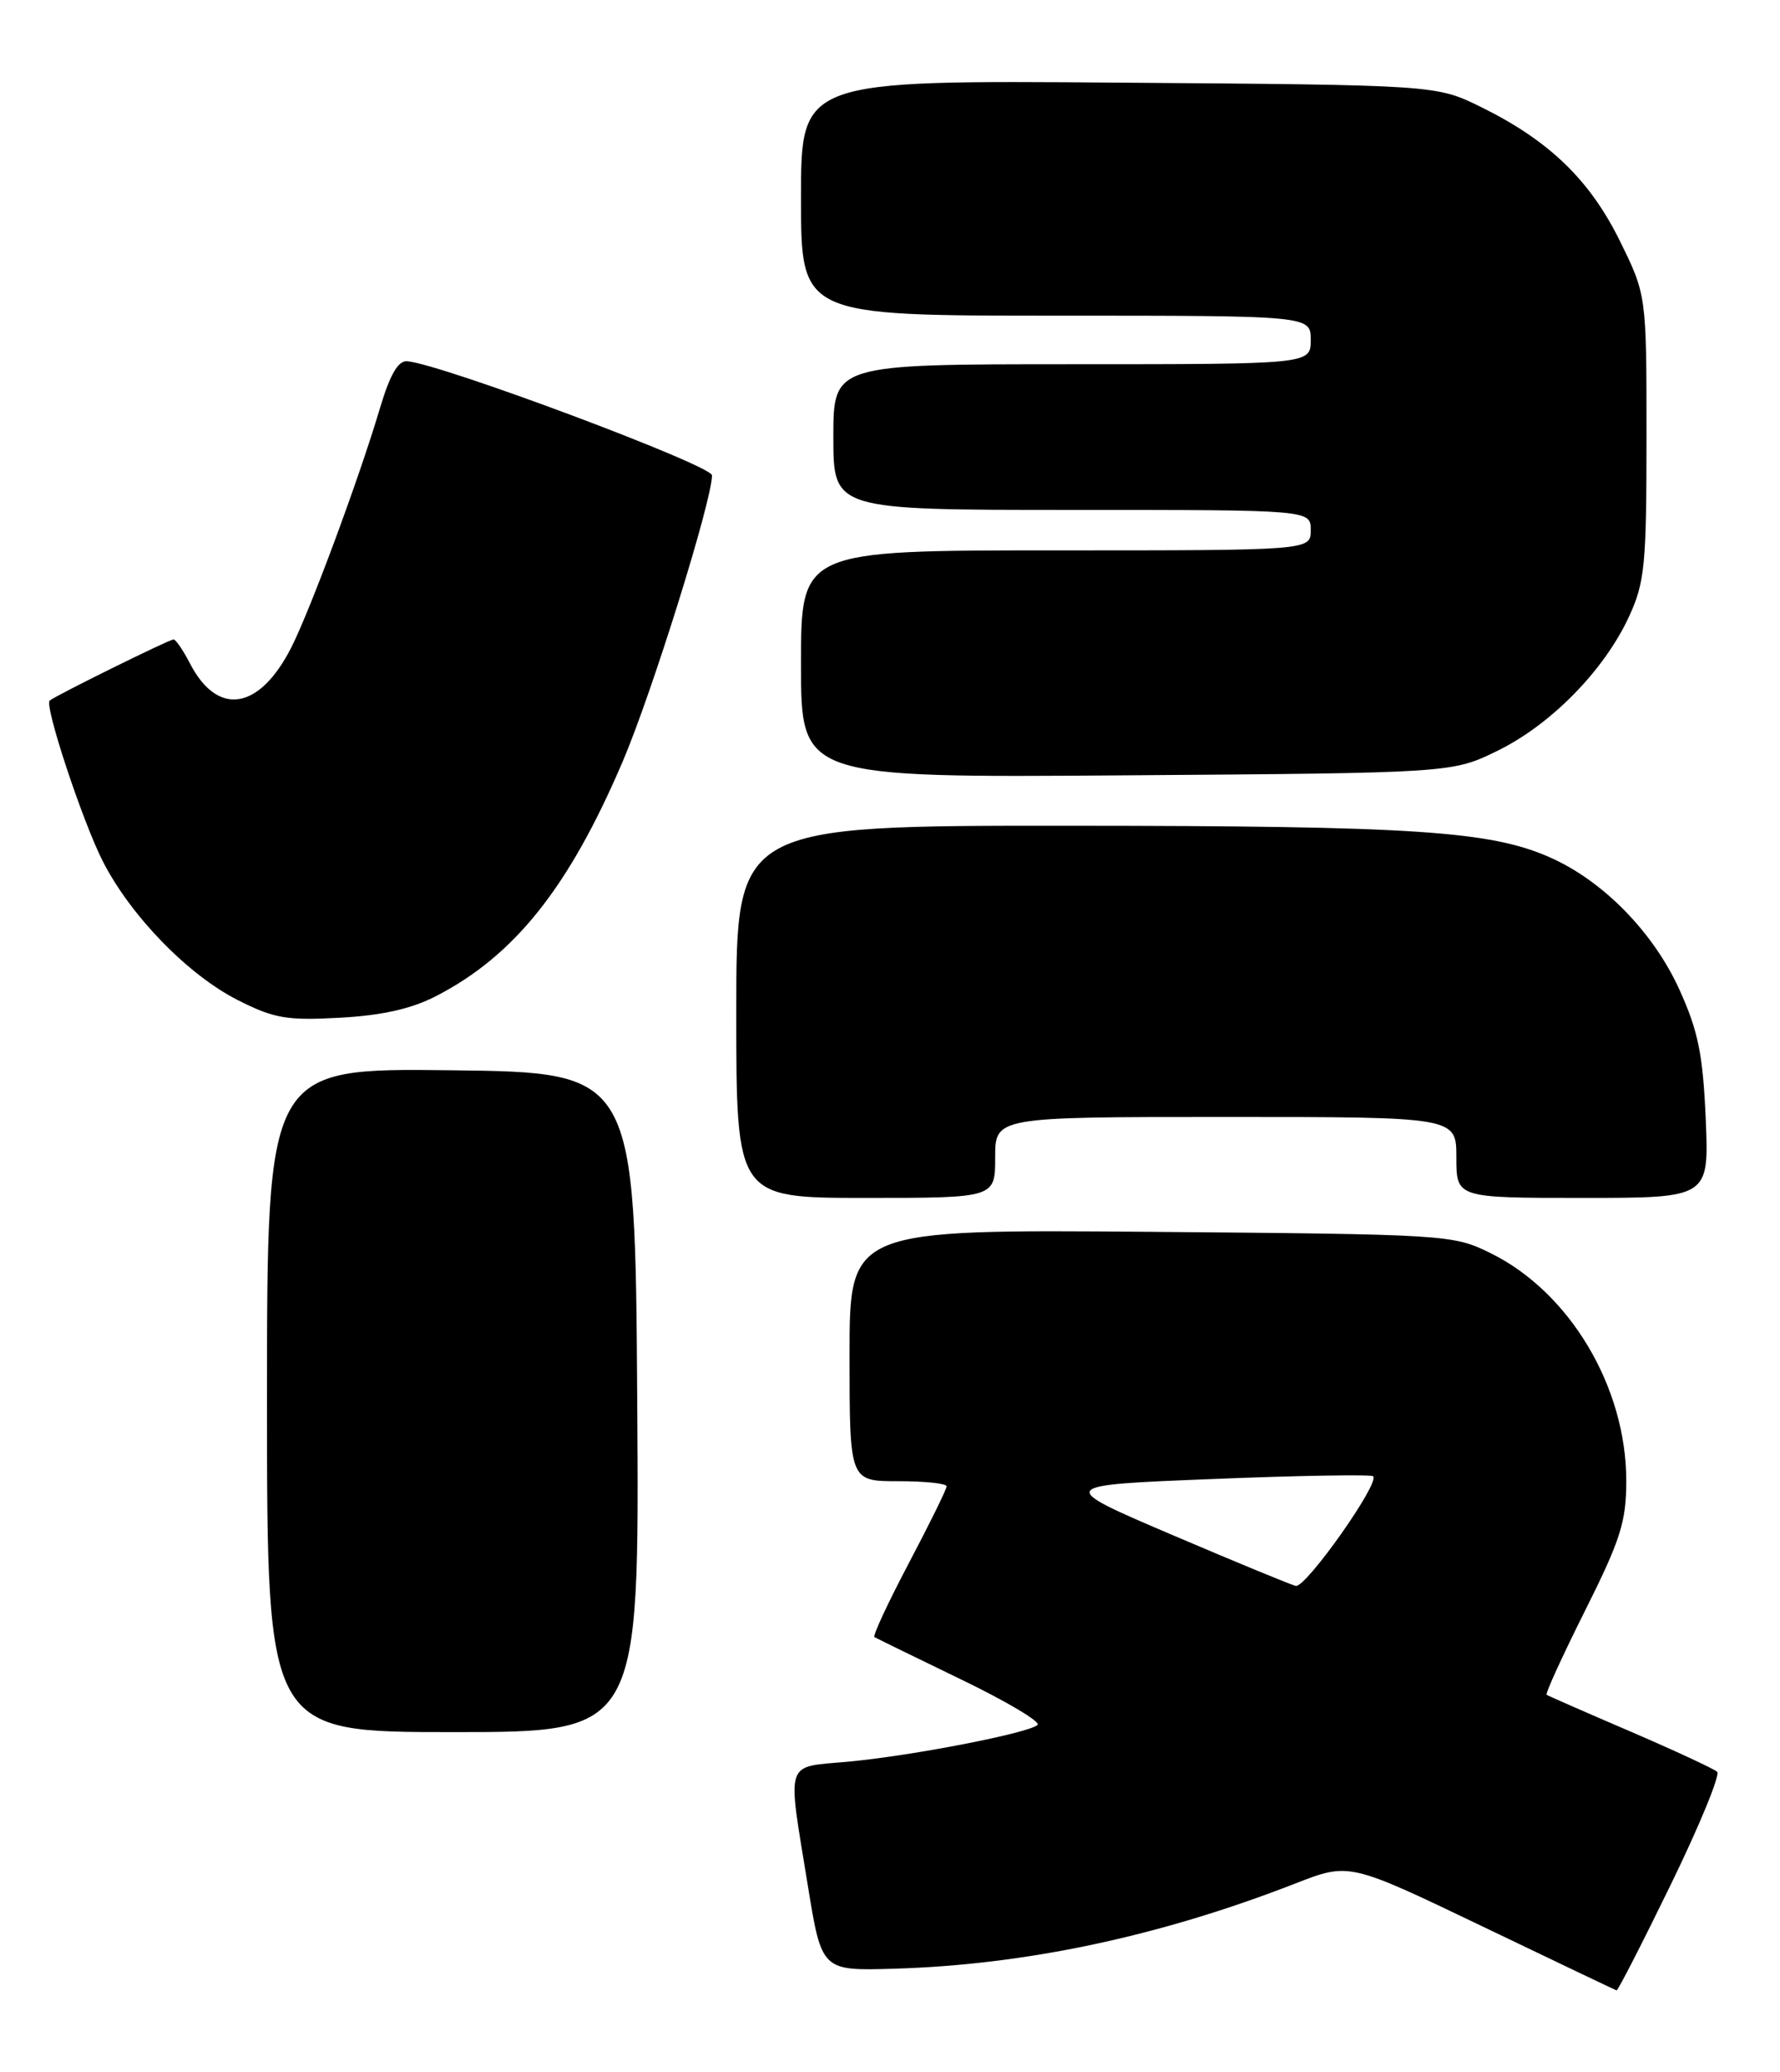 <?xml version="1.0" encoding="UTF-8" standalone="no"?>
<!DOCTYPE svg PUBLIC "-//W3C//DTD SVG 1.1//EN" "http://www.w3.org/Graphics/SVG/1.1/DTD/svg11.dtd" >
<svg xmlns="http://www.w3.org/2000/svg" xmlns:xlink="http://www.w3.org/1999/xlink" version="1.1" viewBox="0 0 220 256">
 <g >
 <path fill="currentColor"
d=" M 206.53 232.78 C 210.07 225.51 212.64 219.26 212.23 218.90 C 211.83 218.53 207.00 216.29 201.50 213.92 C 196.00 211.56 191.35 209.52 191.16 209.39 C 190.97 209.26 193.11 204.58 195.91 198.99 C 200.30 190.22 201.00 188.01 201.00 182.95 C 201.00 171.36 194.02 159.65 184.24 154.83 C 179.57 152.53 178.95 152.50 142.25 152.19 C 105.00 151.89 105.00 151.89 105.00 167.44 C 105.00 183.00 105.00 183.00 111.00 183.00 C 114.30 183.00 117.00 183.28 117.00 183.63 C 117.00 183.98 114.90 188.25 112.33 193.12 C 109.76 198.00 107.84 202.11 108.08 202.26 C 108.31 202.40 113.11 204.75 118.74 207.47 C 124.38 210.19 128.65 212.73 128.24 213.11 C 127.15 214.12 112.81 216.91 104.87 217.65 C 96.87 218.39 97.28 217.14 99.85 233.00 C 101.56 243.50 101.56 243.50 110.53 243.23 C 126.78 242.75 143.35 239.23 160.13 232.69 C 166.76 230.11 166.76 230.11 183.13 237.96 C 192.13 242.28 199.63 245.86 199.80 245.91 C 199.96 245.96 202.99 240.05 206.53 232.78 Z  M 78.76 173.25 C 78.50 132.50 78.50 132.50 55.75 132.23 C 33.00 131.96 33.00 131.96 33.00 172.98 C 33.00 214.00 33.00 214.00 56.01 214.00 C 79.02 214.00 79.02 214.00 78.76 173.25 Z  M 123.00 143.00 C 123.00 138.00 123.00 138.00 151.50 138.00 C 180.00 138.00 180.00 138.00 180.00 143.00 C 180.00 148.00 180.00 148.00 195.62 148.00 C 211.23 148.00 211.23 148.00 210.82 138.25 C 210.47 130.25 209.89 127.38 207.56 122.25 C 204.35 115.18 198.14 108.83 191.57 105.93 C 184.19 102.66 174.72 102.04 132.25 102.02 C 91.00 102.00 91.00 102.00 91.00 125.00 C 91.00 148.00 91.00 148.00 107.00 148.00 C 123.00 148.00 123.00 148.00 123.00 143.00 Z  M 53.85 123.09 C 63.59 118.09 70.31 109.65 76.96 94.09 C 80.58 85.62 88.00 61.86 88.00 58.73 C 88.00 57.49 54.58 44.98 50.33 44.63 C 49.20 44.54 48.20 46.27 46.94 50.50 C 44.34 59.23 38.32 75.45 35.99 80.02 C 32.04 87.76 26.89 88.56 23.48 81.97 C 22.64 80.34 21.72 79.00 21.45 79.00 C 20.92 79.00 6.76 85.99 6.14 86.56 C 5.46 87.17 10.17 101.40 12.68 106.36 C 16.10 113.10 23.19 120.41 29.35 123.54 C 33.87 125.83 35.42 126.10 42.00 125.74 C 47.17 125.46 50.85 124.64 53.85 123.09 Z  M 185.14 92.73 C 191.73 89.49 198.28 82.80 201.34 76.18 C 203.29 71.95 203.50 69.83 203.50 53.98 C 203.50 36.46 203.50 36.46 200.21 29.77 C 196.49 22.22 191.44 17.35 183.04 13.22 C 177.50 10.50 177.50 10.50 138.25 10.21 C 99.00 9.91 99.00 9.91 99.00 24.46 C 99.00 39.00 99.00 39.00 130.50 39.00 C 162.00 39.00 162.00 39.00 162.00 42.00 C 162.00 45.00 162.00 45.00 132.50 45.00 C 103.00 45.00 103.00 45.00 103.00 54.00 C 103.00 63.00 103.00 63.00 132.50 63.00 C 162.00 63.00 162.00 63.00 162.00 65.50 C 162.00 68.00 162.00 68.00 130.50 68.00 C 99.00 68.00 99.00 68.00 99.00 82.04 C 99.00 96.09 99.00 96.09 139.25 95.79 C 179.50 95.50 179.50 95.50 185.14 92.73 Z  M 145.00 189.69 C 130.50 183.50 130.50 183.50 149.89 182.73 C 160.56 182.30 169.48 182.15 169.72 182.39 C 170.56 183.22 161.49 196.06 160.17 195.94 C 159.80 195.90 152.97 193.09 145.00 189.69 Z "/>
</g>
</svg>